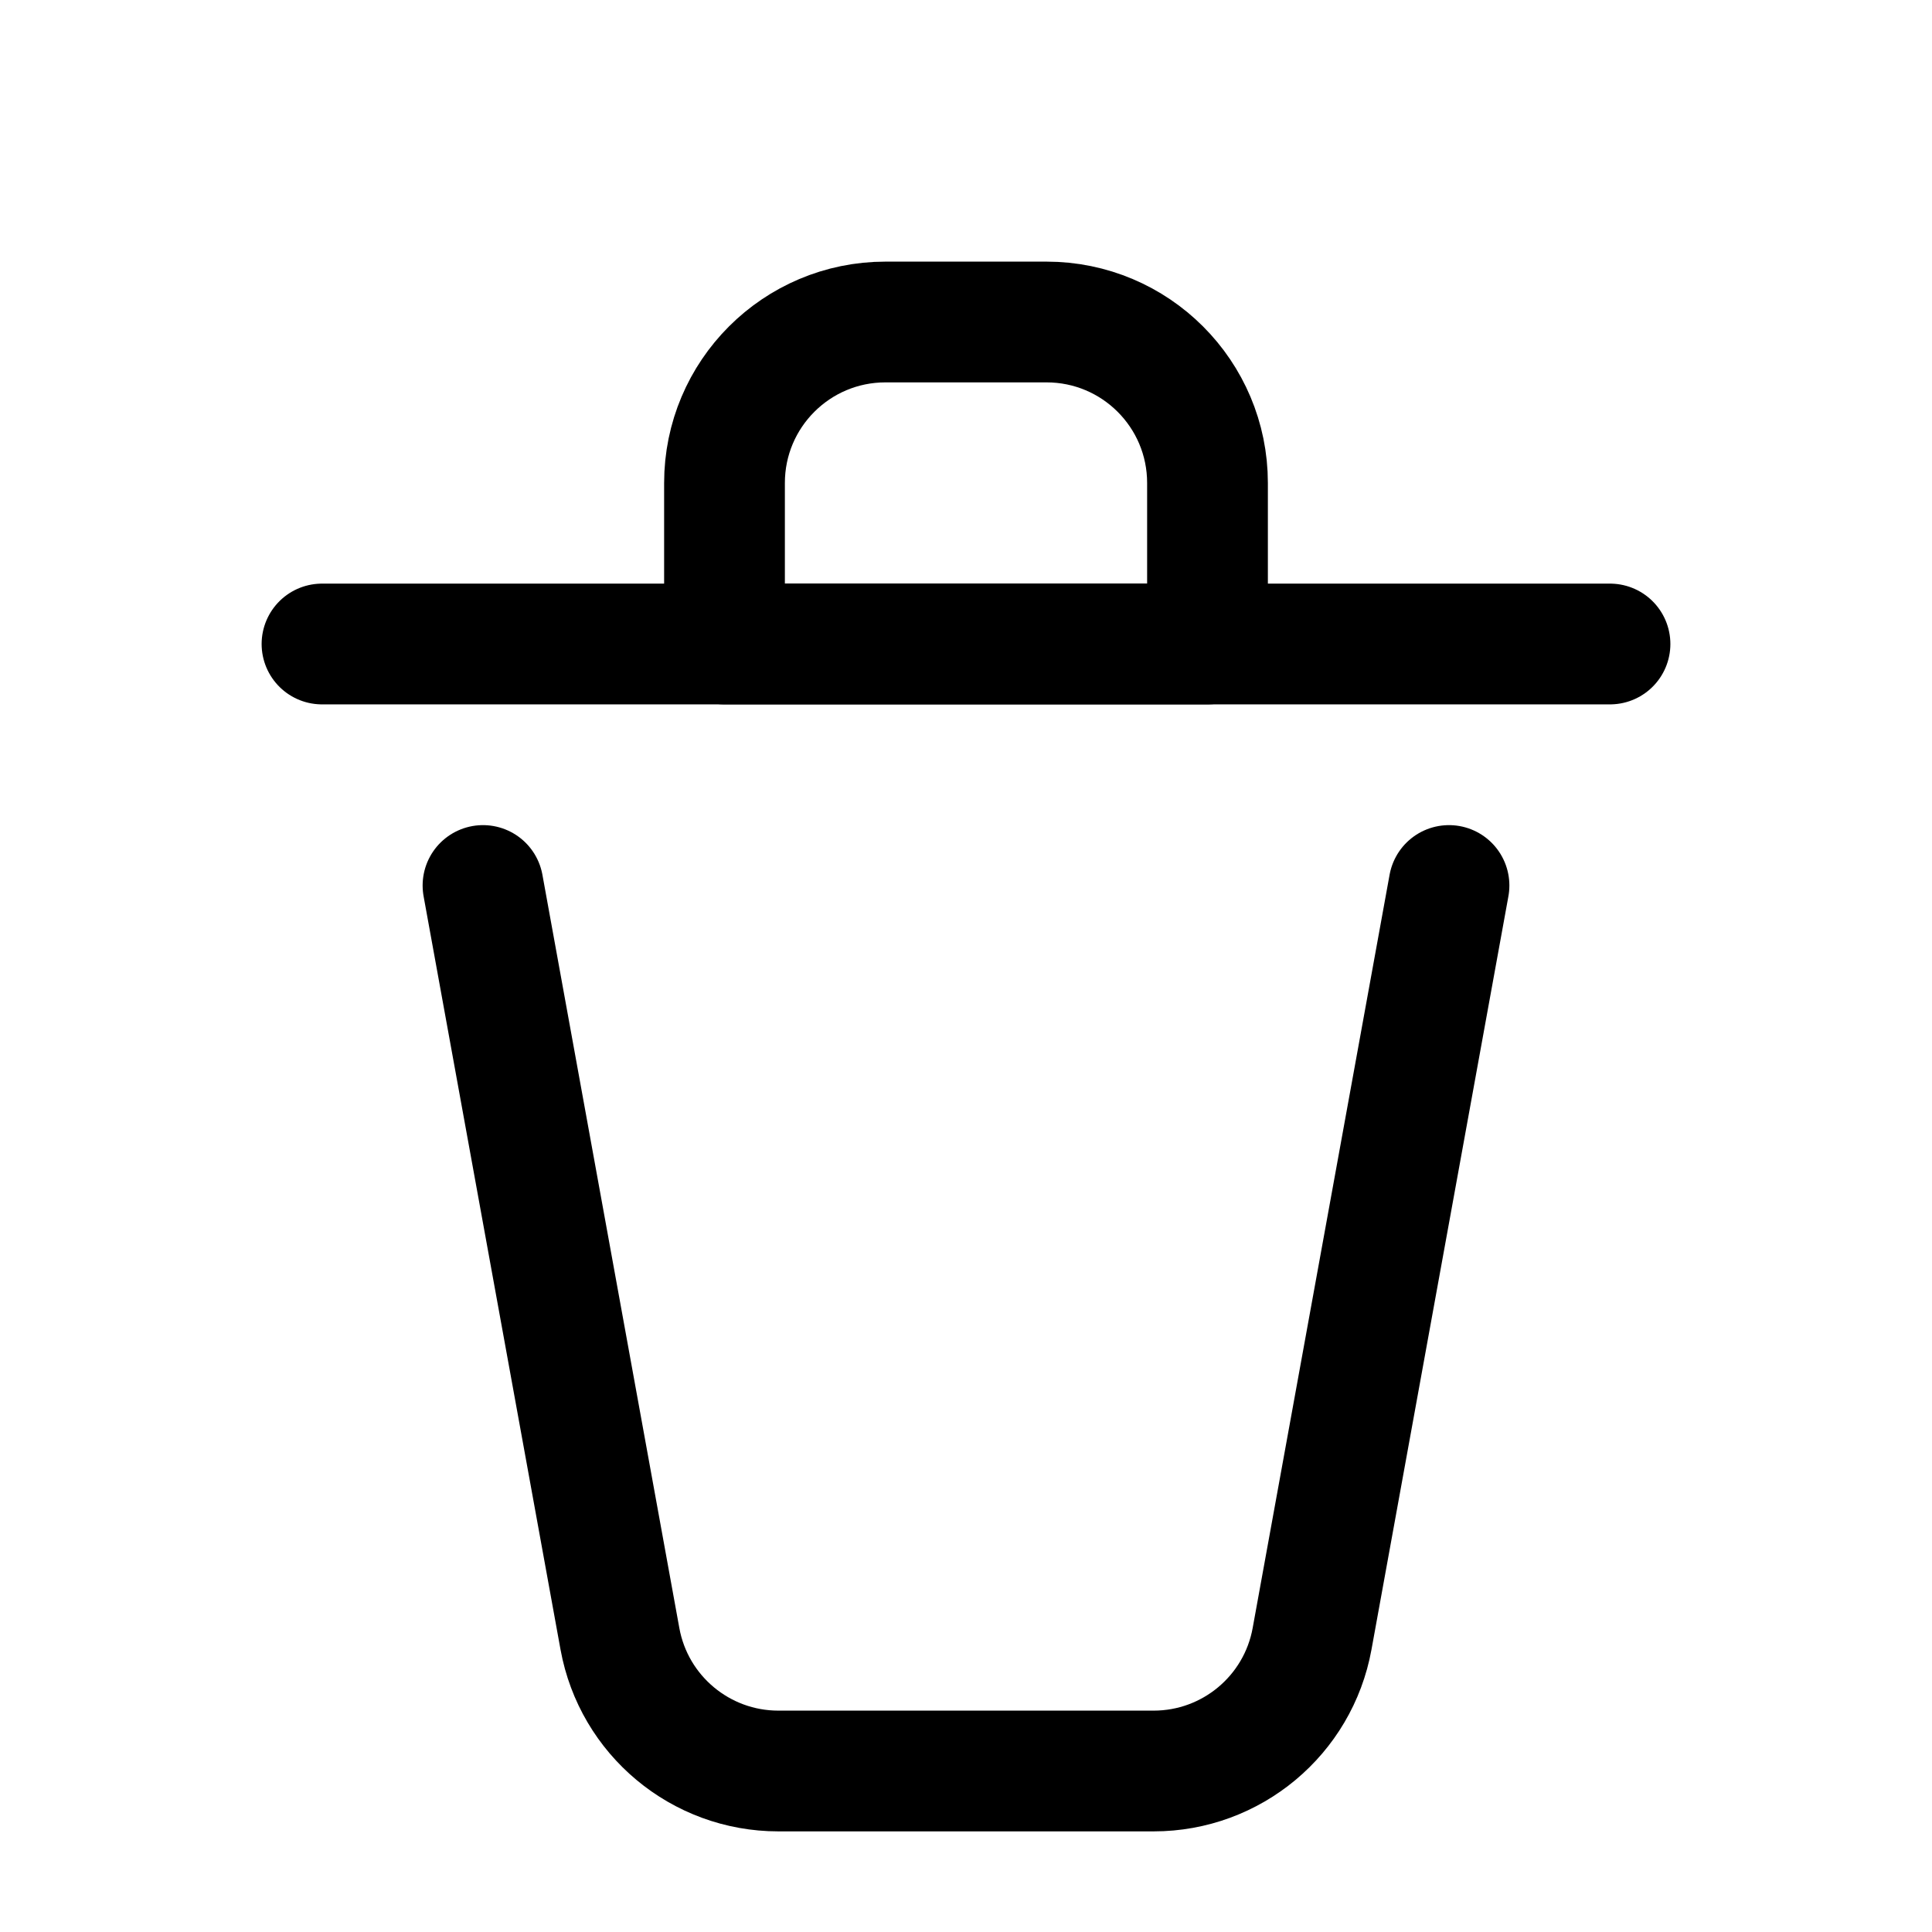 <?xml version="1.0" encoding="utf-8"?><!-- Uploaded to: SVG Repo, www.svgrepo.com, Generator: SVG Repo Mixer Tools -->
<svg width="800px" height="800px" viewBox="1 -1 22 24" fill="none" xmlns="http://www.w3.org/2000/svg">
<path d="M4 7H20" stroke="#000000" stroke-width="1.5" stroke-linecap="round" stroke-linejoin="round"/>
<path d="M6 10L7.701 19.358C7.874 20.309 8.703 21 9.669 21H14.331C15.297 21 16.126 20.309 16.299 19.358L18 10" stroke="#000000" stroke-width="1.5" stroke-linecap="round" stroke-linejoin="round"/>
<path d="M9 5C9 3.895 9.895 3 11 3H13C14.105 3 15 3.895 15 5V7H9V5Z" stroke="#000000" stroke-width="1.5" stroke-linecap="round" stroke-linejoin="round"/>
</svg>